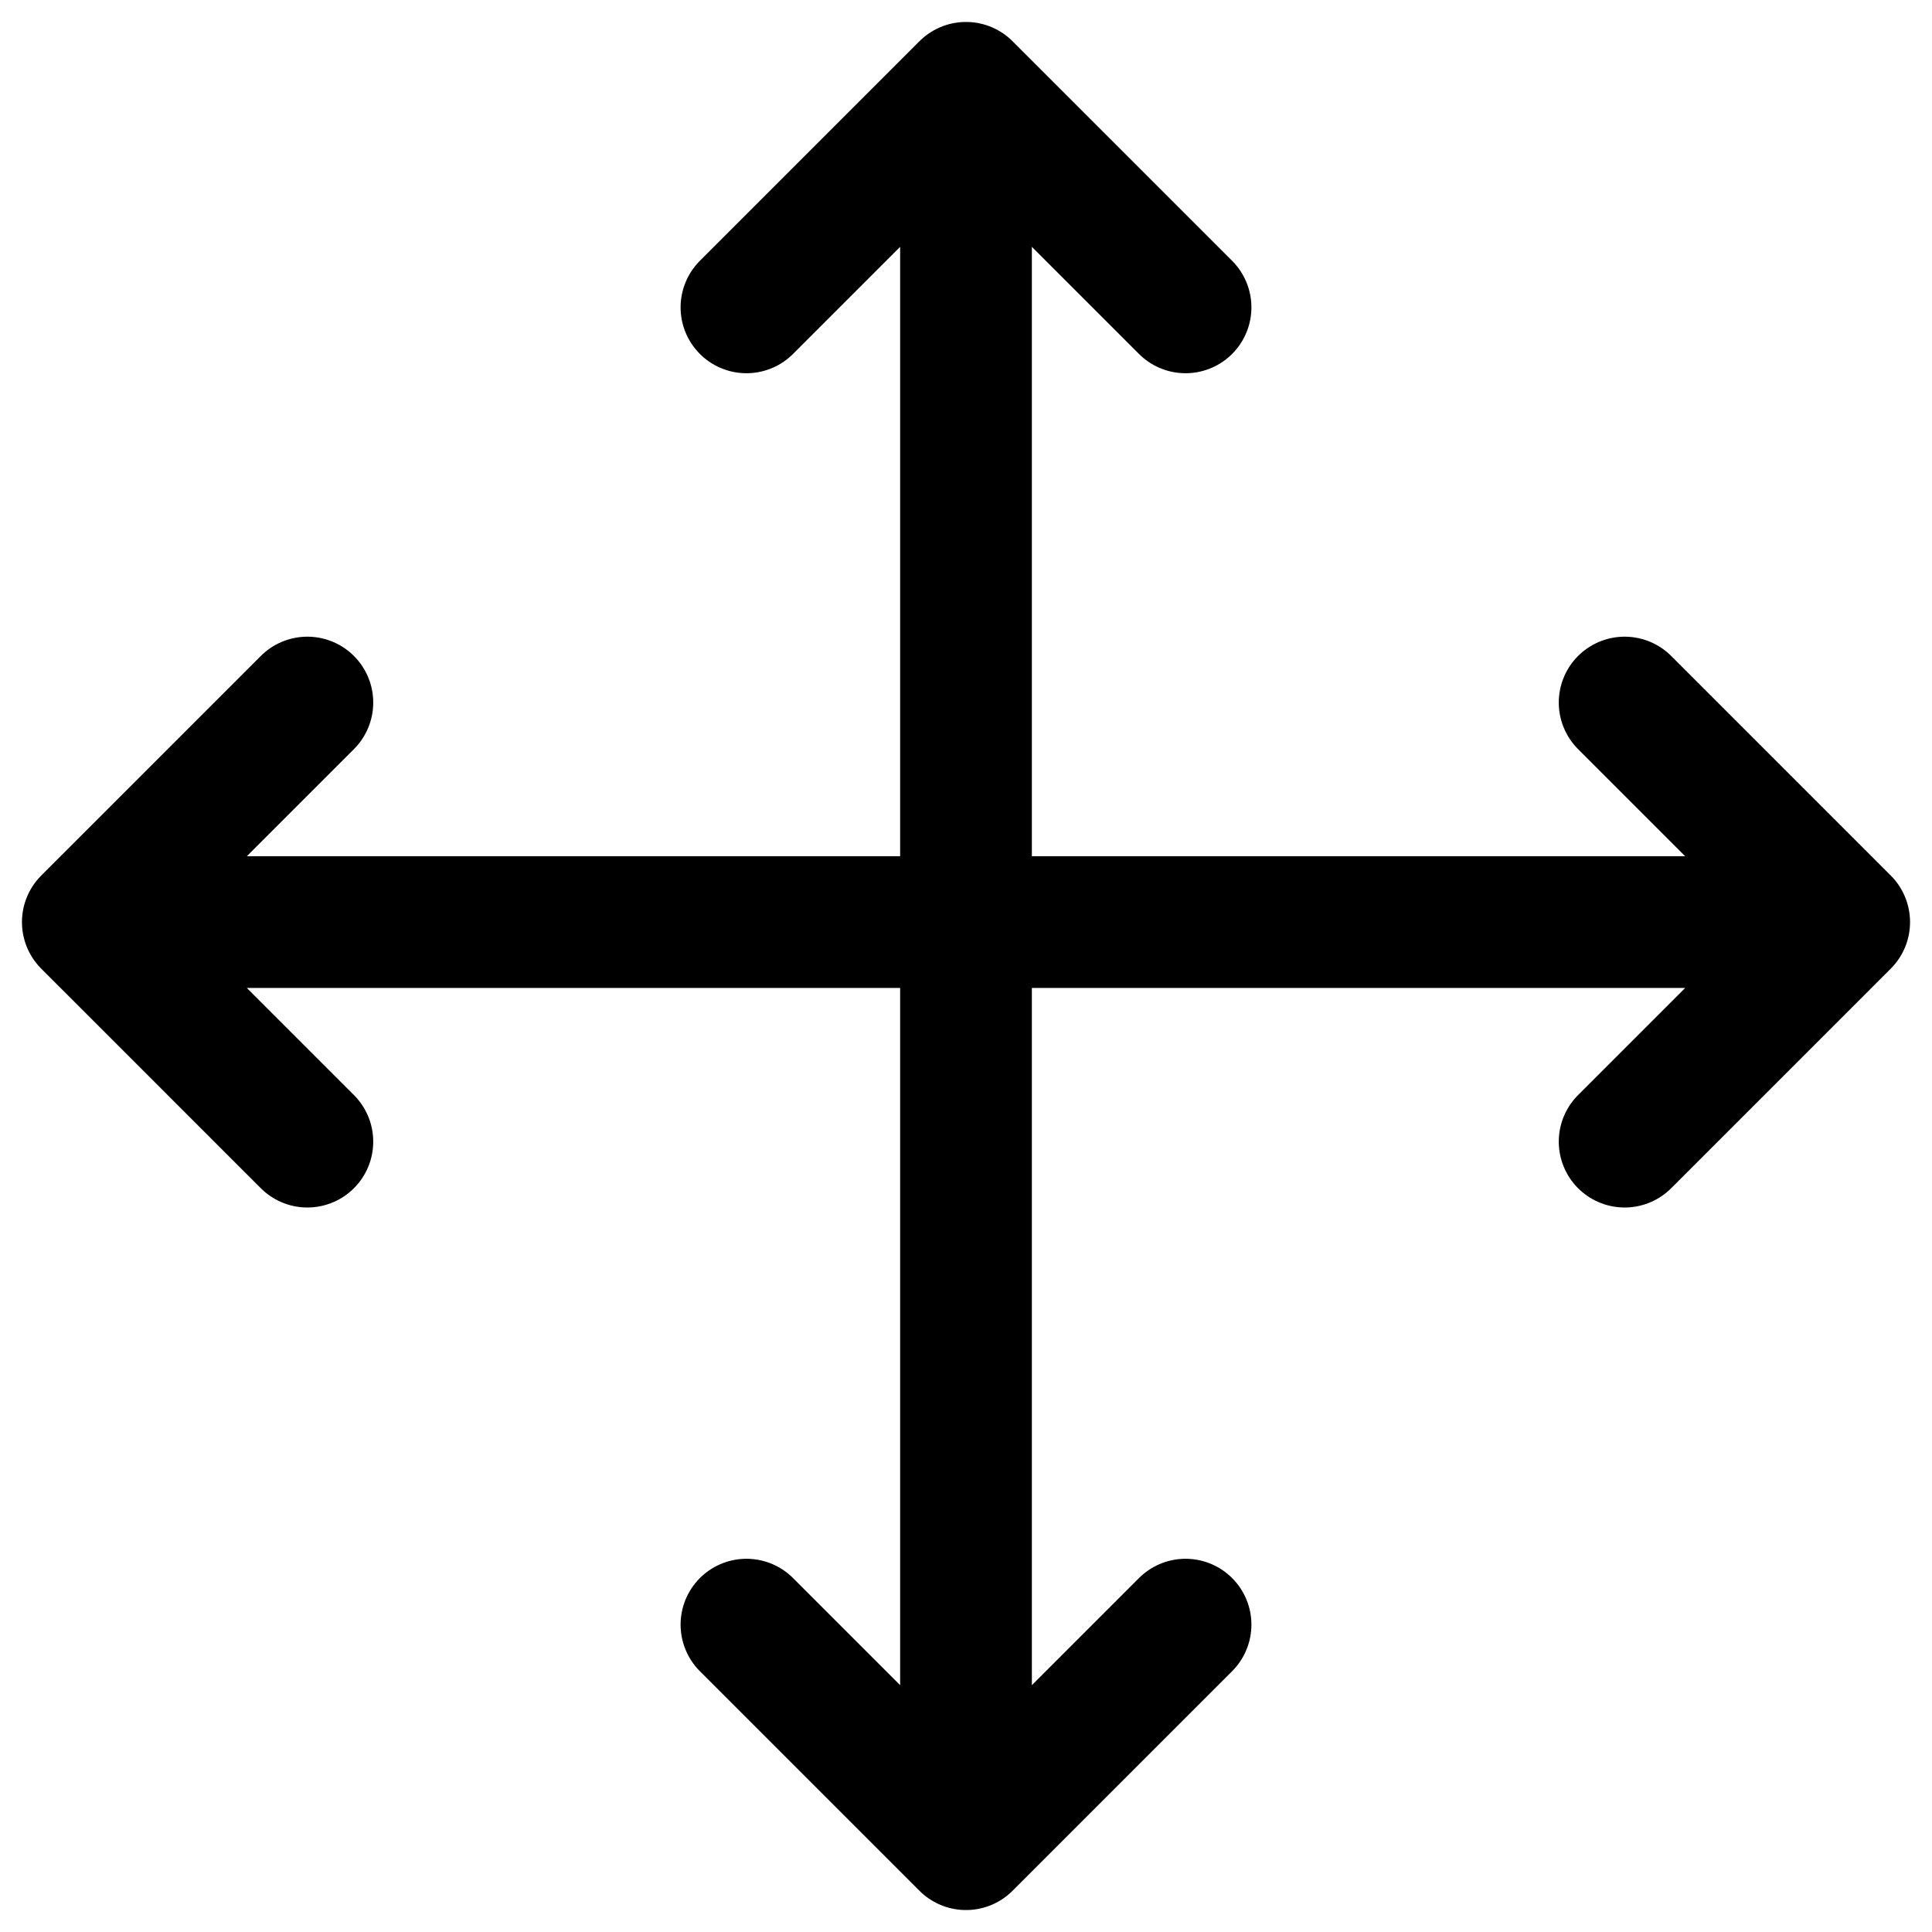 <svg width="44" height="44" viewBox="0 0 44 44" fill="none" xmlns="http://www.w3.org/2000/svg">
<path d="M22 2L22 42M22 2L17 7M22 2L27 7M22 42L27 37M22 42L17 37M2 21H42M2 21L7 16M2 21L7 26M42 21L37 16M42 21L37 26" stroke="black" stroke-width="3" stroke-linecap="round" stroke-linejoin="round"/>
</svg>
